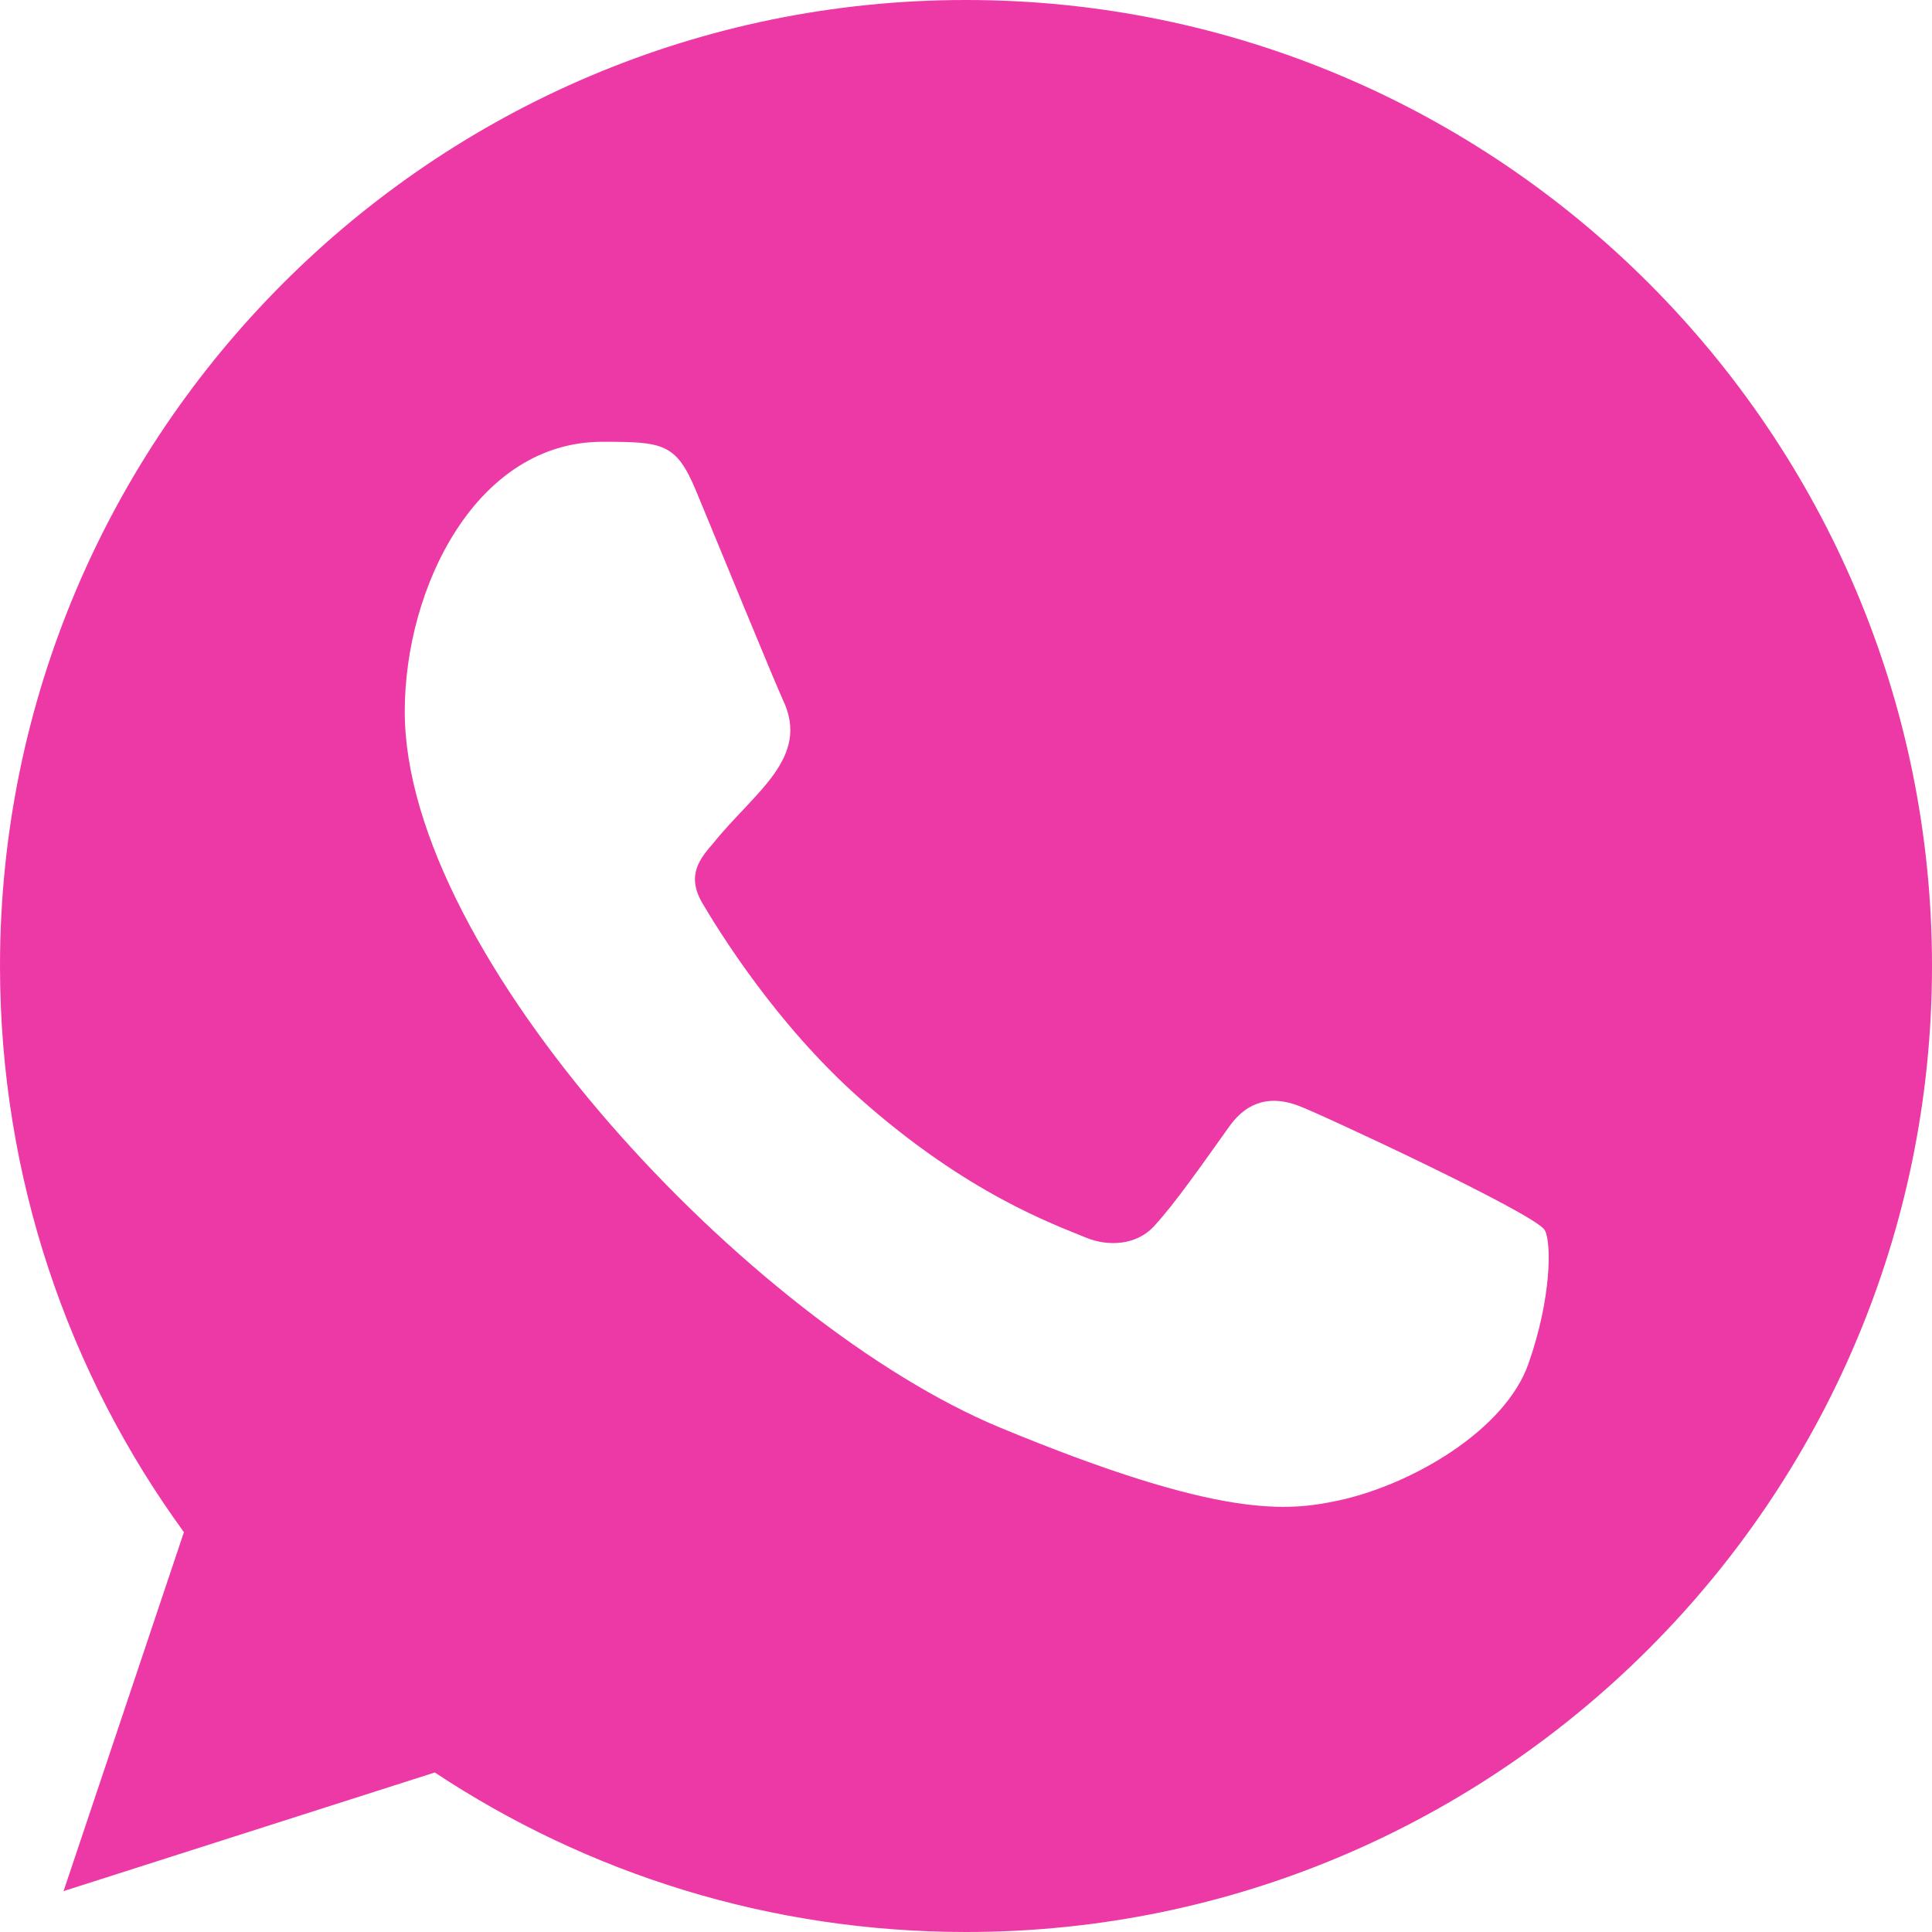 <svg width="60" height="60" viewBox="0 0 60 60" fill="none" xmlns="http://www.w3.org/2000/svg">
<path fill-rule="evenodd" clip-rule="evenodd" d="M47.463 42.363C46.74 44.41 43.866 46.103 41.574 46.598C40.005 46.931 37.959 47.195 31.065 44.338C23.322 41.13 12.57 29.703 12.57 22.099C12.57 18.227 14.802 13.72 18.705 13.72C20.583 13.72 20.997 13.756 21.615 15.239C22.338 16.985 24.102 21.288 24.312 21.73C25.179 23.539 23.43 24.598 22.161 26.174C21.756 26.648 21.297 27.161 21.81 28.043C22.32 28.907 24.084 31.782 26.676 34.09C30.024 37.073 32.739 38.025 33.711 38.43C34.434 38.73 35.298 38.66 35.826 38.096C36.495 37.373 37.326 36.173 38.172 34.991C38.769 34.145 39.528 34.039 40.323 34.339C40.86 34.525 47.685 37.694 47.973 38.202C48.186 38.571 48.186 40.317 47.463 42.363ZM30.006 0H29.991C13.452 0 0 13.456 0 30C0 36.56 2.115 42.646 5.712 47.583L1.974 58.73L13.503 55.046C18.246 58.185 23.907 60 30.006 60C46.545 60 60 46.544 60 30C60 13.456 46.545 0 30.006 0Z" fill="#ED39A5"/>
</svg>

